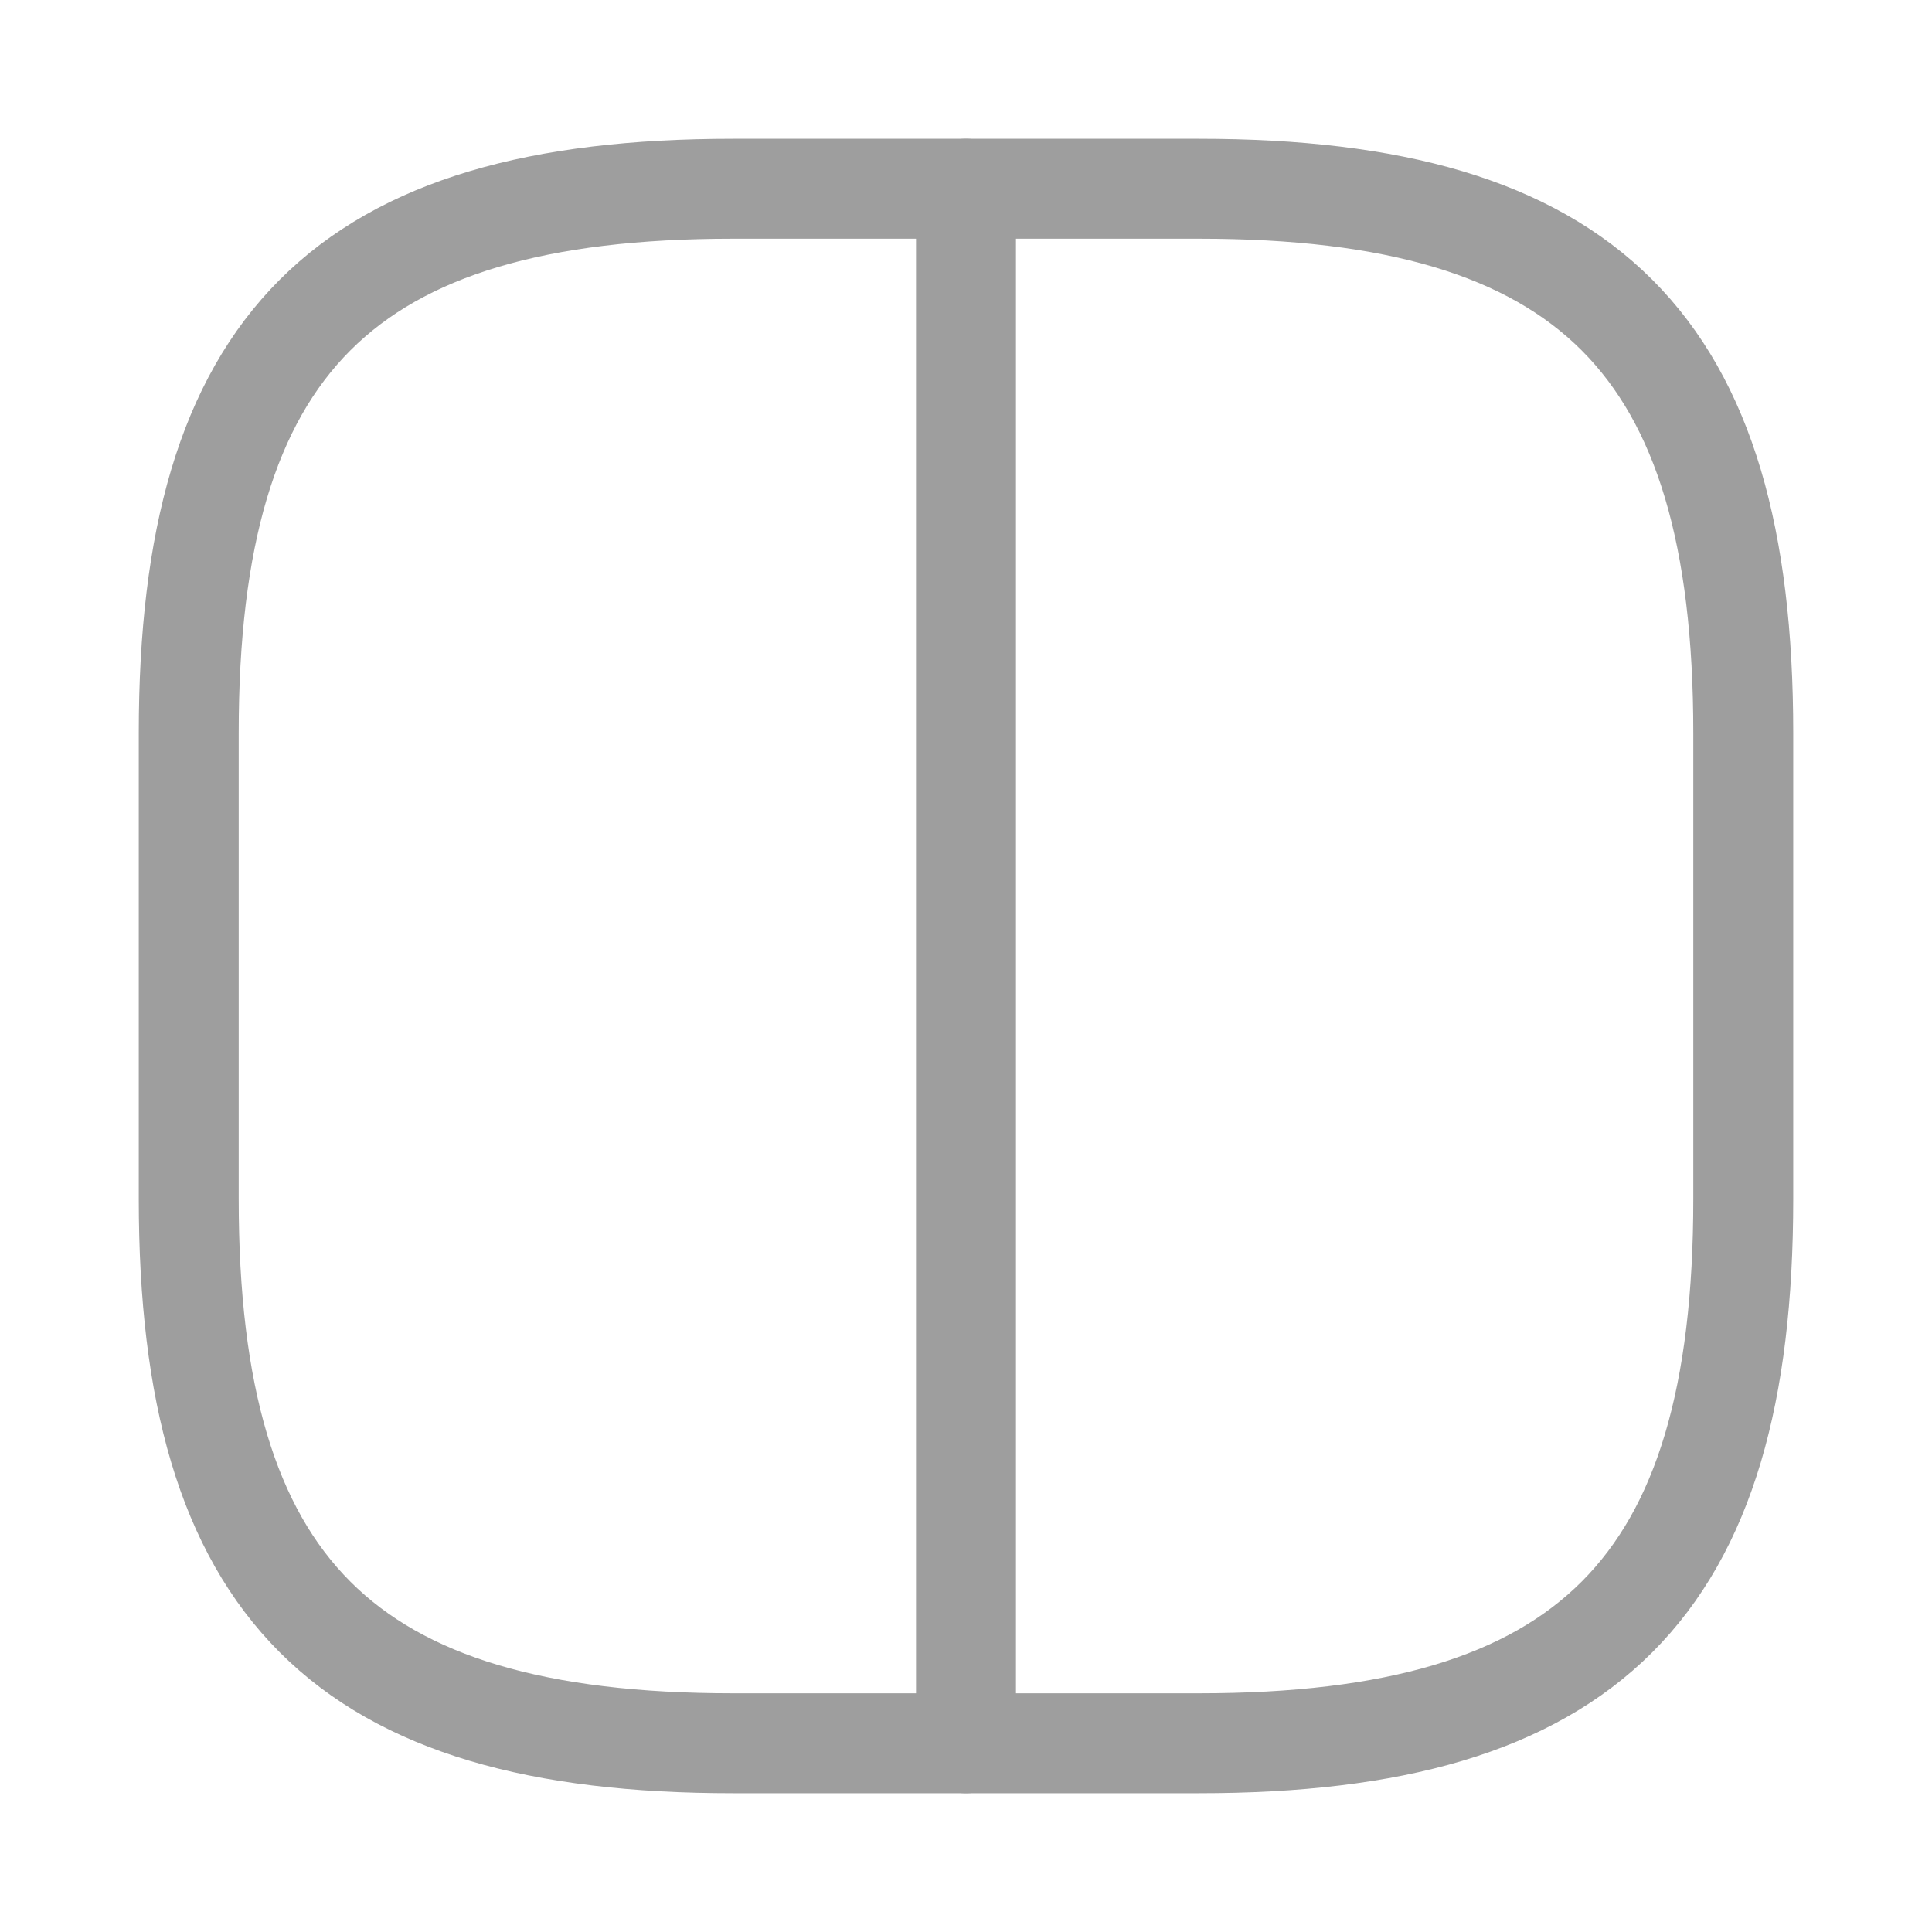 <svg width="29" height="29" viewBox="0 0 29 29" fill="none" xmlns="http://www.w3.org/2000/svg">
<path d="M11 26.167H18C23.834 26.167 26.167 23.834 26.167 18V11C26.167 5.167 23.834 2.833 18 2.833H11C5.167 2.833 2.833 5.167 2.833 11V18C2.833 23.834 5.167 26.167 11 26.167Z" stroke="#9E9E9E" stroke-width="1.5" stroke-linecap="round" stroke-linejoin="round"/>
<path d="M14.5 2.833V26.167" stroke="#9E9E9E" stroke-width="1.5" stroke-linecap="round" stroke-linejoin="round"/>
</svg>
